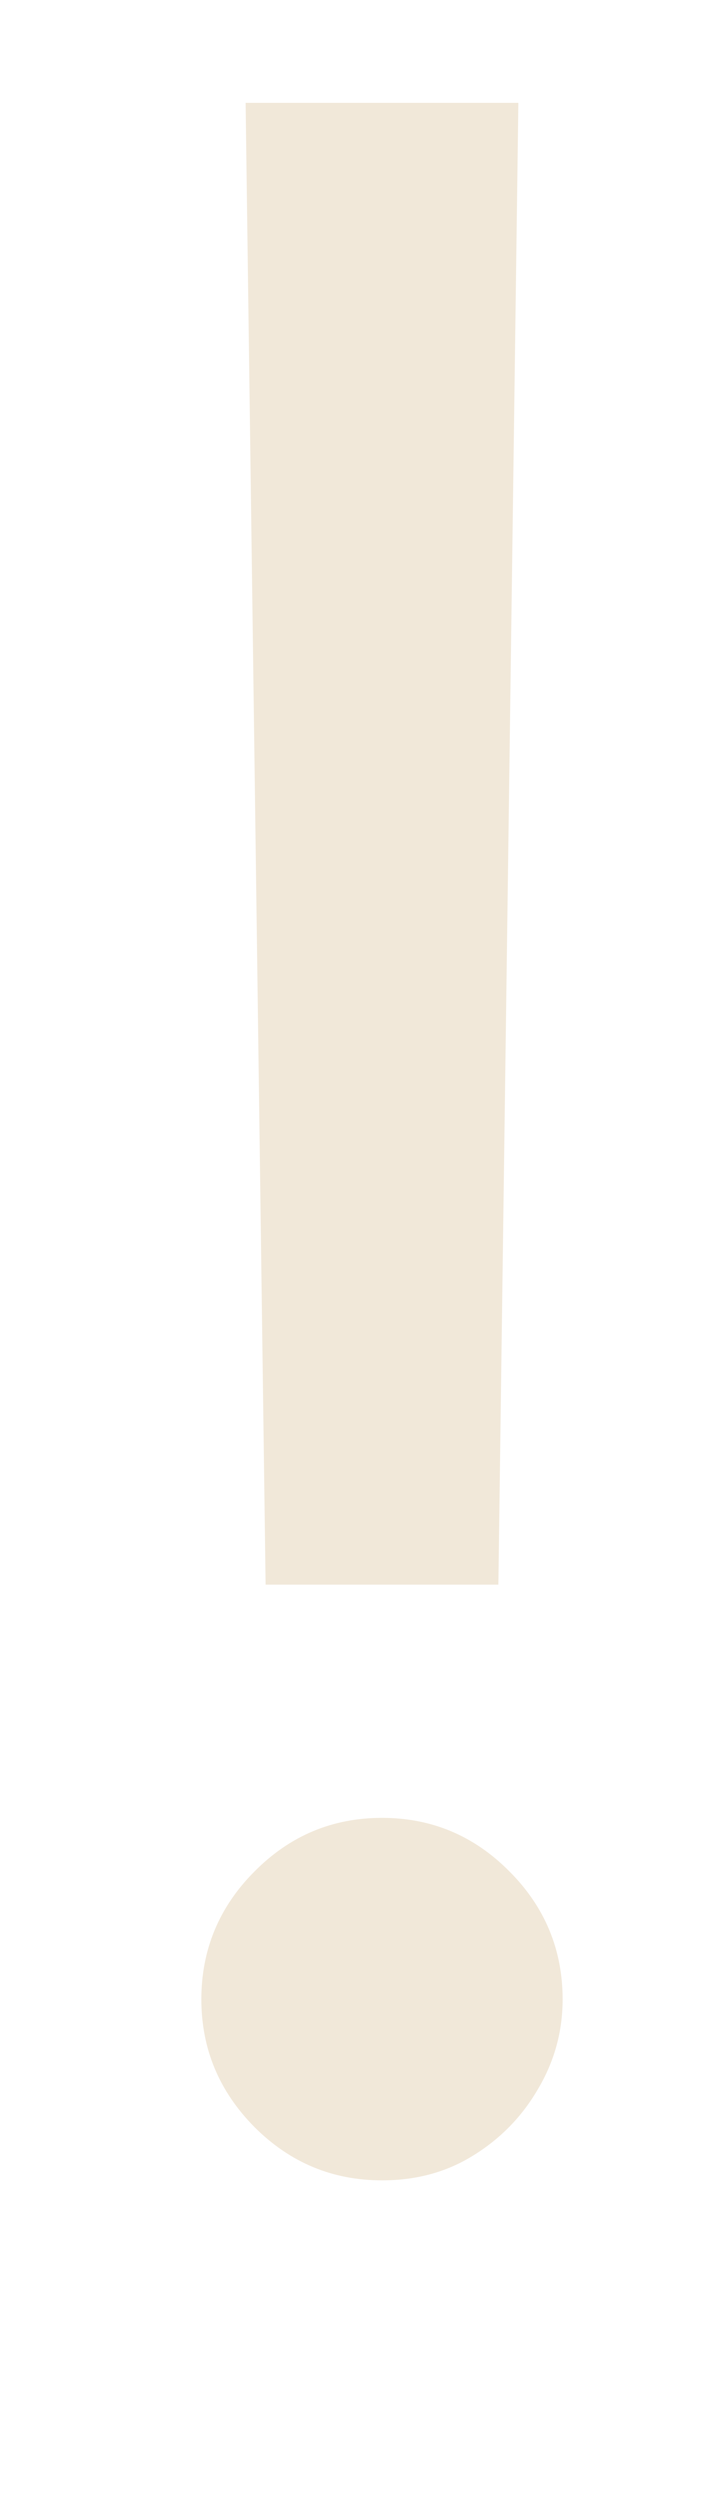 <svg width="2" height="7" viewBox="0 0 2 7" fill="none" xmlns="http://www.w3.org/2000/svg">
<path d="M1.452 0.288L1.396 4.437H0.744L0.688 0.288H1.452ZM1.07 6.105C0.931 6.105 0.812 6.055 0.713 5.956C0.614 5.856 0.564 5.737 0.564 5.598C0.564 5.459 0.614 5.339 0.713 5.24C0.812 5.14 0.931 5.09 1.07 5.09C1.209 5.09 1.328 5.14 1.427 5.24C1.526 5.339 1.576 5.459 1.576 5.598C1.576 5.69 1.552 5.774 1.506 5.851C1.461 5.928 1.4 5.99 1.323 6.037C1.248 6.083 1.164 6.105 1.07 6.105Z" fill="#F1E8D9"/>
</svg>

